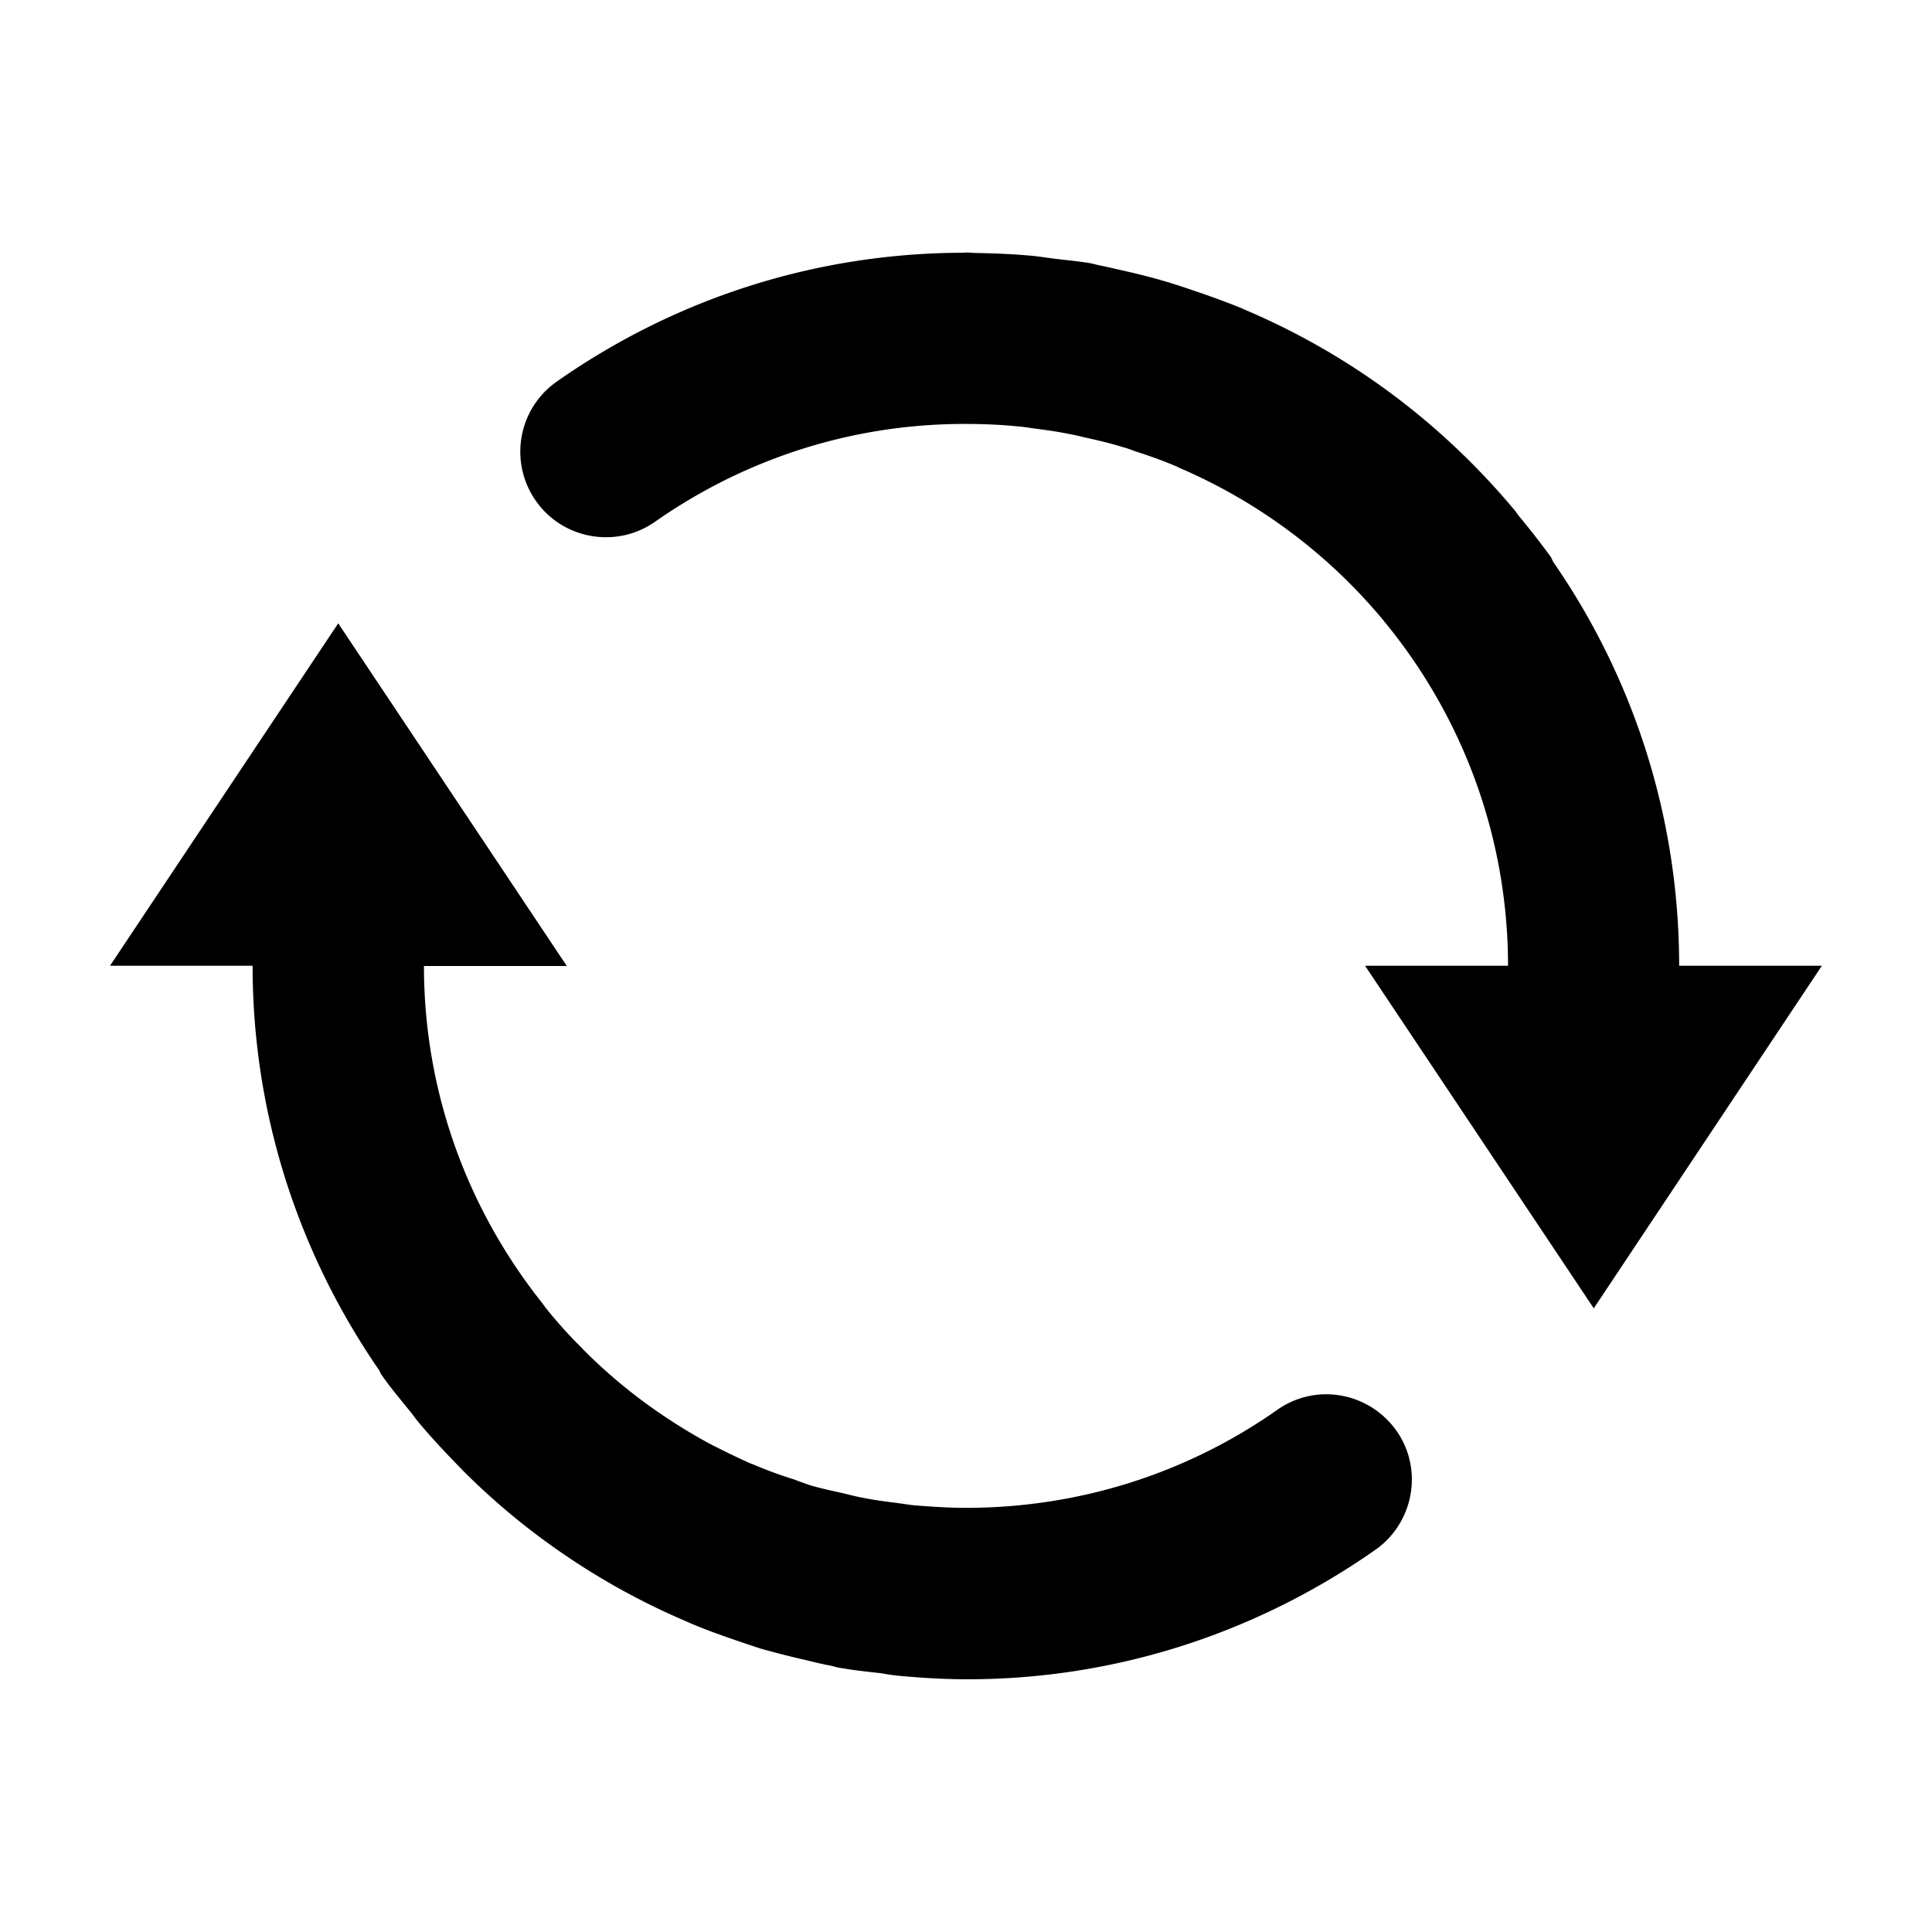 <?xml version="1.0" standalone="no"?><!DOCTYPE svg PUBLIC "-//W3C//DTD SVG 1.1//EN" "http://www.w3.org/Graphics/SVG/1.1/DTD/svg11.dtd"><svg t="1545123443230" class="icon" style="" viewBox="0 0 1024 1024" version="1.1" xmlns="http://www.w3.org/2000/svg" p-id="1099" xmlns:xlink="http://www.w3.org/1999/xlink" width="200" height="200"><defs><style type="text/css"></style></defs><path d="M676.864 747.331c-49.987 35.072-108.544 52.536-168.32 51.84-7.936-0.133-15.744-0.707-23.552-1.28-3.139-0.323-6.339-0.84-9.472-1.28-6.205-0.768-12.16-1.541-18.176-2.76-3.651-0.64-7.357-1.664-10.88-2.493-5.888-1.28-11.648-2.56-17.408-4.224-2.688-1.024-5.309-1.853-8.003-2.944-6.656-2.048-13.179-4.419-19.517-7.04-1.408-0.64-2.816-1.152-4.291-1.725a467.84 467.84 0 0 1-21.888-10.624c-0.256-0.189-0.64-0.323-0.891-0.512-24.131-13.312-46.08-29.568-65.413-49.091-0.317-0.317-0.573-0.707-0.957-1.024a241.213 241.213 0 0 1-17.152-18.883c-1.091-1.341-2.176-2.683-3.328-4.352-39.229-49.152-62.909-111.36-62.909-178.944h75.709L179.267 330.373l-120.96 181.504H133.888c0 79.488 24.893 153.216 67.005 214.272 0.512 0.896 0.835 1.853 1.408 2.627 4.352 6.333 9.216 12.032 13.891 17.853 1.792 2.109 3.328 4.285 5.248 6.717 6.845 8.259 14.269 16.128 21.76 23.869 0.768 0.768 1.403 1.413 2.048 2.115 25.344 25.405 53.883 46.659 85.053 63.805l2.493 1.347a373.658 373.658 0 0 0 27.459 13.373c2.371 1.024 4.608 2.048 6.912 3.011 8.064 3.389 16.256 6.272 24.509 9.088 3.907 1.341 7.747 2.621 11.715 3.901 7.229 2.048 14.592 3.907 22.016 5.637 4.992 1.152 9.728 2.432 14.848 3.328 2.048 0.512 3.968 1.152 6.077 1.341 7.107 1.28 14.147 1.92 21.059 2.749 2.56 0.451 5.12 0.901 7.613 1.157 12.605 1.213 25.216 1.987 37.76 1.987 76.8 0 151.808-23.491 216.192-68.608 20.48-14.403 25.533-42.752 11.203-63.109-14.592-20.547-42.813-25.533-63.293-11.008m213.12-235.453c0-79.299-24.576-152.96-66.499-213.699-0.64-1.024-1.024-2.109-1.536-3.005a435.64 435.64 0 0 0-16.701-21.443 26.854 26.854 0 0 1-1.859-2.56c-38.528-46.397-86.723-82.432-141.184-105.984-1.597-0.635-2.944-1.341-4.541-1.981-8.771-3.584-17.664-6.723-26.757-9.795-3.072-1.024-6.4-2.171-9.6-3.133-7.936-2.499-15.739-4.48-23.741-6.339-4.419-0.957-8.96-2.109-13.379-3.005-2.237-0.379-4.219-1.024-6.589-1.475-5.949-0.957-11.837-1.536-17.853-2.237-4.163-0.512-8.131-1.152-12.355-1.603-10.045-0.957-20.029-1.341-30.019-1.536-1.792 0-3.584-0.256-5.437-0.256a4.864 4.864 0 0 0-0.963 0.133C434.237 134.016 359.357 157.184 295.101 202.24c-20.48 14.336-25.533 42.624-11.069 63.232 14.269 20.413 42.685 25.472 63.232 11.008 49.597-34.688 107.453-52.352 166.845-51.773 8.515 0.061 17.024 0.445 25.277 1.28 2.56 0.189 5.059 0.573 7.619 0.957 6.845 0.896 13.635 1.792 20.285 3.2 2.883 0.512 5.888 1.28 8.643 1.92 6.656 1.469 13.056 3.005 19.456 4.992 2.115 0.573 4.035 1.28 6.016 2.048 7.424 2.365 14.659 4.925 21.565 7.869 0.768 0.195 1.475 0.768 2.176 1.024A288.005 288.005 0 0 1 733.568 329.216a1.495 1.495 0 0 0 0.445 0.573c40.771 49.664 65.213 113.024 65.28 182.083h-75.776l121.216 181.565 120.893-181.565h-75.643z" p-id="1100"></path></svg>
